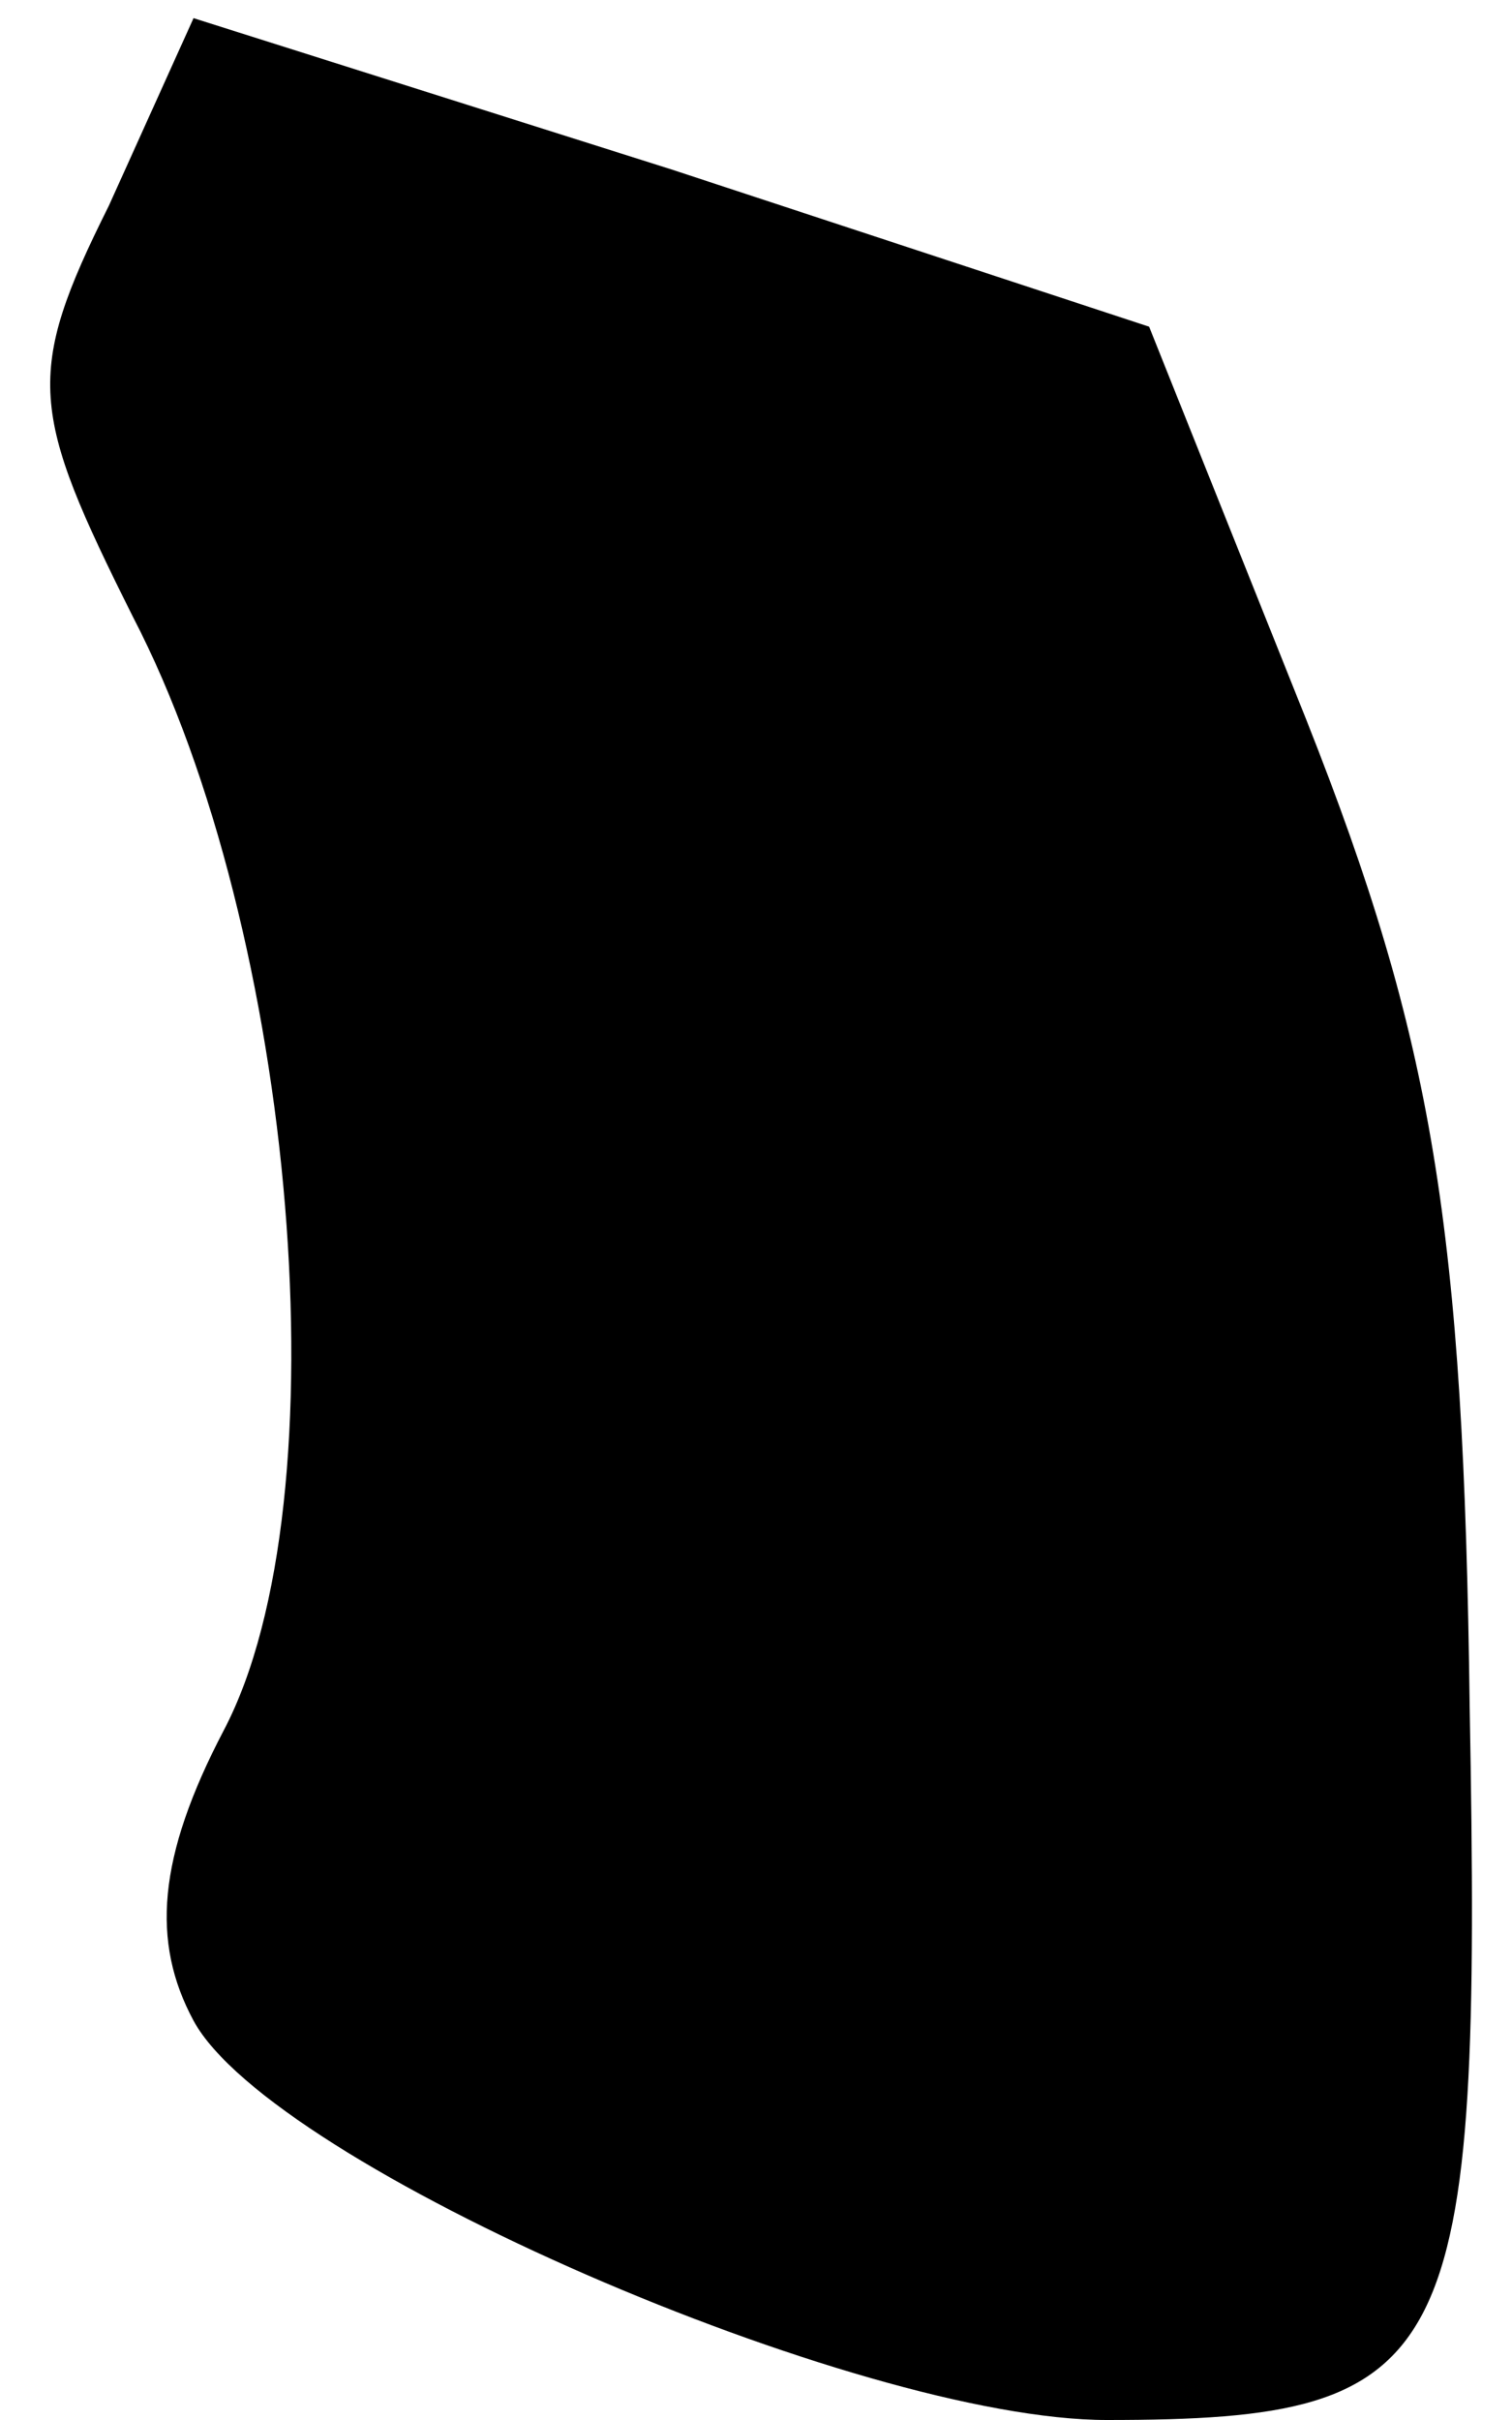 <?xml version="1.0" standalone="no"?>
<!DOCTYPE svg PUBLIC "-//W3C//DTD SVG 20010904//EN"
 "http://www.w3.org/TR/2001/REC-SVG-20010904/DTD/svg10.dtd">
<svg version="1.0" xmlns="http://www.w3.org/2000/svg"
 width="25pt" height="40pt" viewBox="0 0 25 40"
 preserveAspectRatio="xMidYMid meet">
<g transform="translate(0,40) scale(0.1,-0.1)"
fill="#000000" stroke="none">
<path fill="#000000" stroke="none" d="M18 366 c-14 -28 -13 -34 4 -68 27 -52
35 -146 15 -184 -11 -21 -12 -35 -5 -48 13 -24 110 -66 151 -66 58 0 62 9 60
118 -1 79 -6 110 -27 163 l-26 65 -79 26 -79 25 -14 -31z"/>
</g>
</svg>
